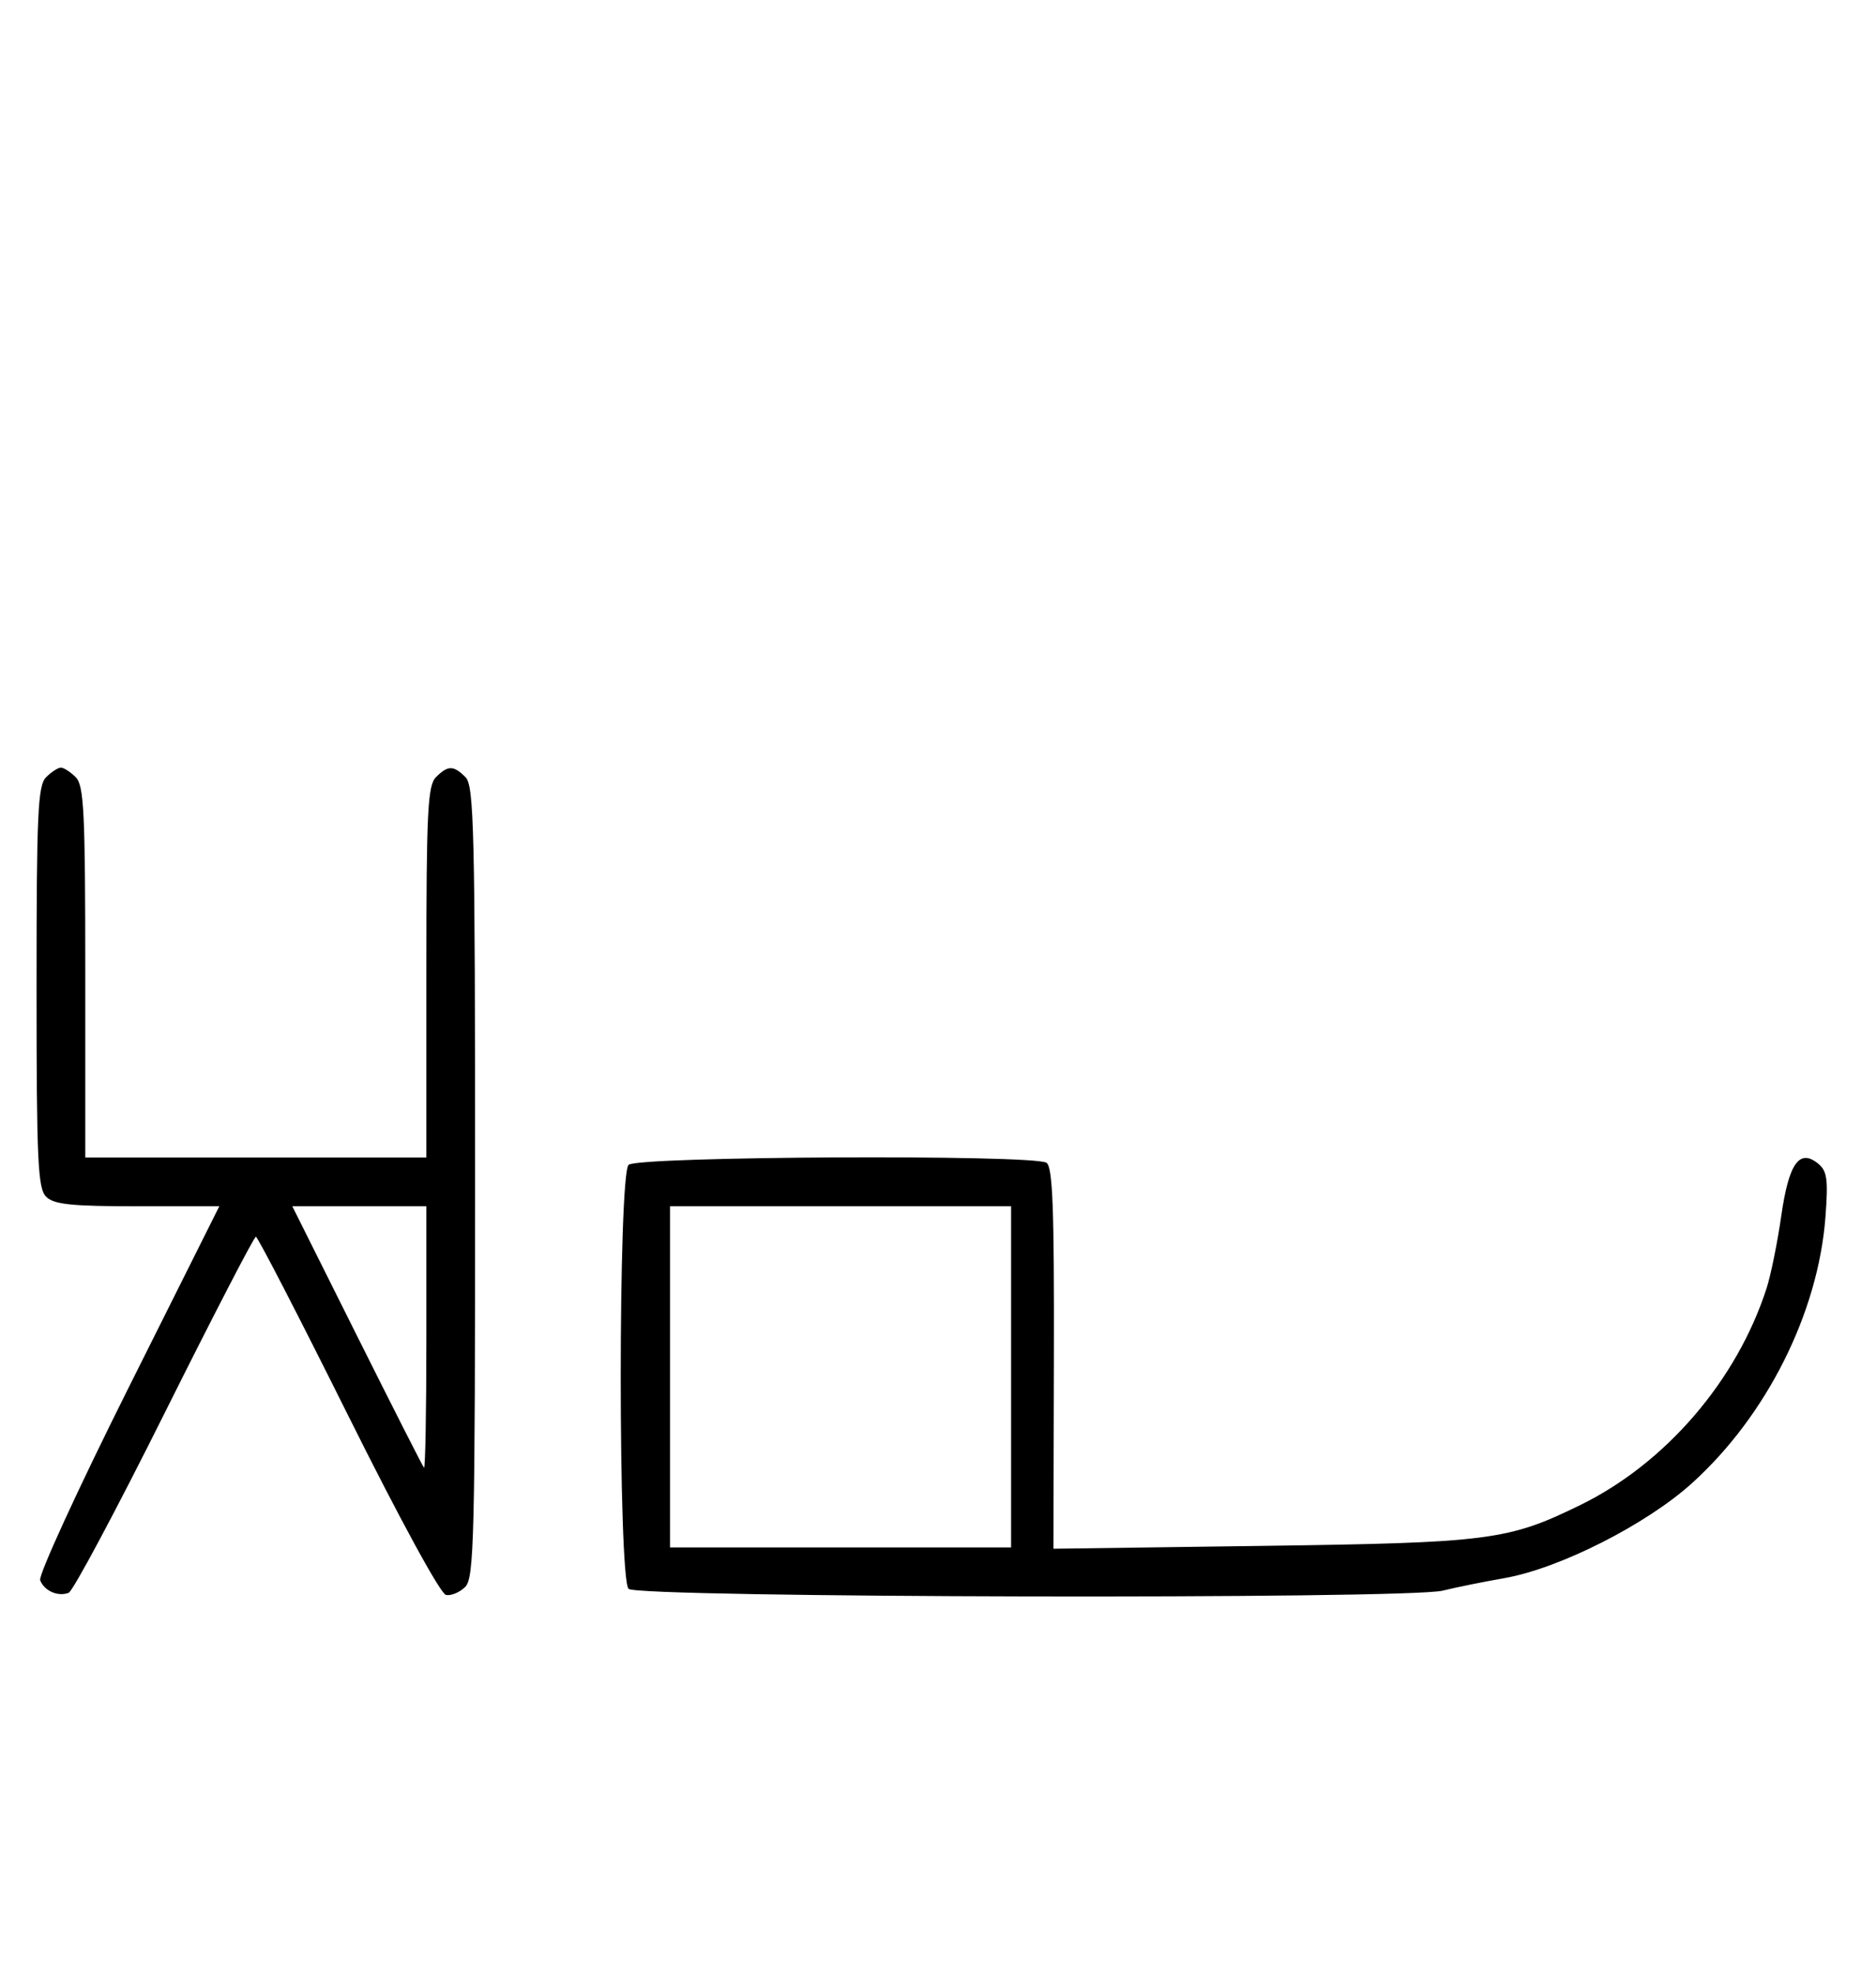 <svg xmlns="http://www.w3.org/2000/svg" width="308" height="324" viewBox="0 0 308 324" version="1.1">
	<path d="M 7.571 127.571 C 6.207 128.936, 6 133.463, 6 162 C 6 190.537, 6.207 195.064, 7.571 196.429 C 8.844 197.701, 11.697 198, 22.575 198 L 36.006 198 21.020 227.961 C 12.777 244.439, 6.285 258.580, 6.594 259.384 C 7.265 261.133, 9.512 262.125, 11.274 261.448 C 11.975 261.180, 19.056 247.919, 27.010 231.980 C 34.964 216.041, 41.714 203, 42.009 203 C 42.304 203, 49.101 216.162, 57.113 232.250 C 65.625 249.342, 72.319 261.625, 73.219 261.800 C 74.065 261.965, 75.487 261.370, 76.379 260.479 C 77.840 259.017, 78 252.475, 78 194 C 78 136.372, 77.825 128.968, 76.429 127.571 C 74.455 125.598, 73.545 125.598, 71.571 127.571 C 70.212 128.931, 70 133.242, 70 159.571 L 70 190 42 190 L 14 190 14 159.571 C 14 133.242, 13.788 128.931, 12.429 127.571 C 11.564 126.707, 10.471 126, 10 126 C 9.529 126, 8.436 126.707, 7.571 127.571 M 103.200 191.200 C 101.481 192.919, 101.481 259.081, 103.200 260.800 C 104.669 262.269, 231.122 262.541, 236.884 261.088 C 238.873 260.586, 243.425 259.663, 247 259.037 C 256.041 257.452, 270.298 250.232, 277.813 243.431 C 290.064 232.345, 298.513 215.484, 299.703 199.747 C 300.164 193.644, 299.975 192.224, 298.543 191.036 C 295.438 188.459, 293.682 190.925, 292.443 199.601 C 291.819 203.963, 290.728 209.325, 290.018 211.516 C 285.125 226.614, 273.475 240.165, 259.500 247.016 C 247.609 252.844, 244.572 253.236, 207.226 253.745 L 172.952 254.213 173.029 222.948 C 173.090 198.283, 172.831 191.509, 171.803 190.857 C 169.613 189.468, 104.607 189.793, 103.200 191.200 M 58.607 219.250 C 64.446 230.938, 69.398 240.688, 69.612 240.917 C 69.825 241.146, 70 231.583, 70 219.667 L 70 198 58.995 198 L 47.991 198 58.607 219.250 M 110 226 L 110 254 138 254 L 166 254 166 226 L 166 198 138 198 L 110 198 110 226 " stroke="none" fill="black" fill-rule="evenodd"/>
</svg>
